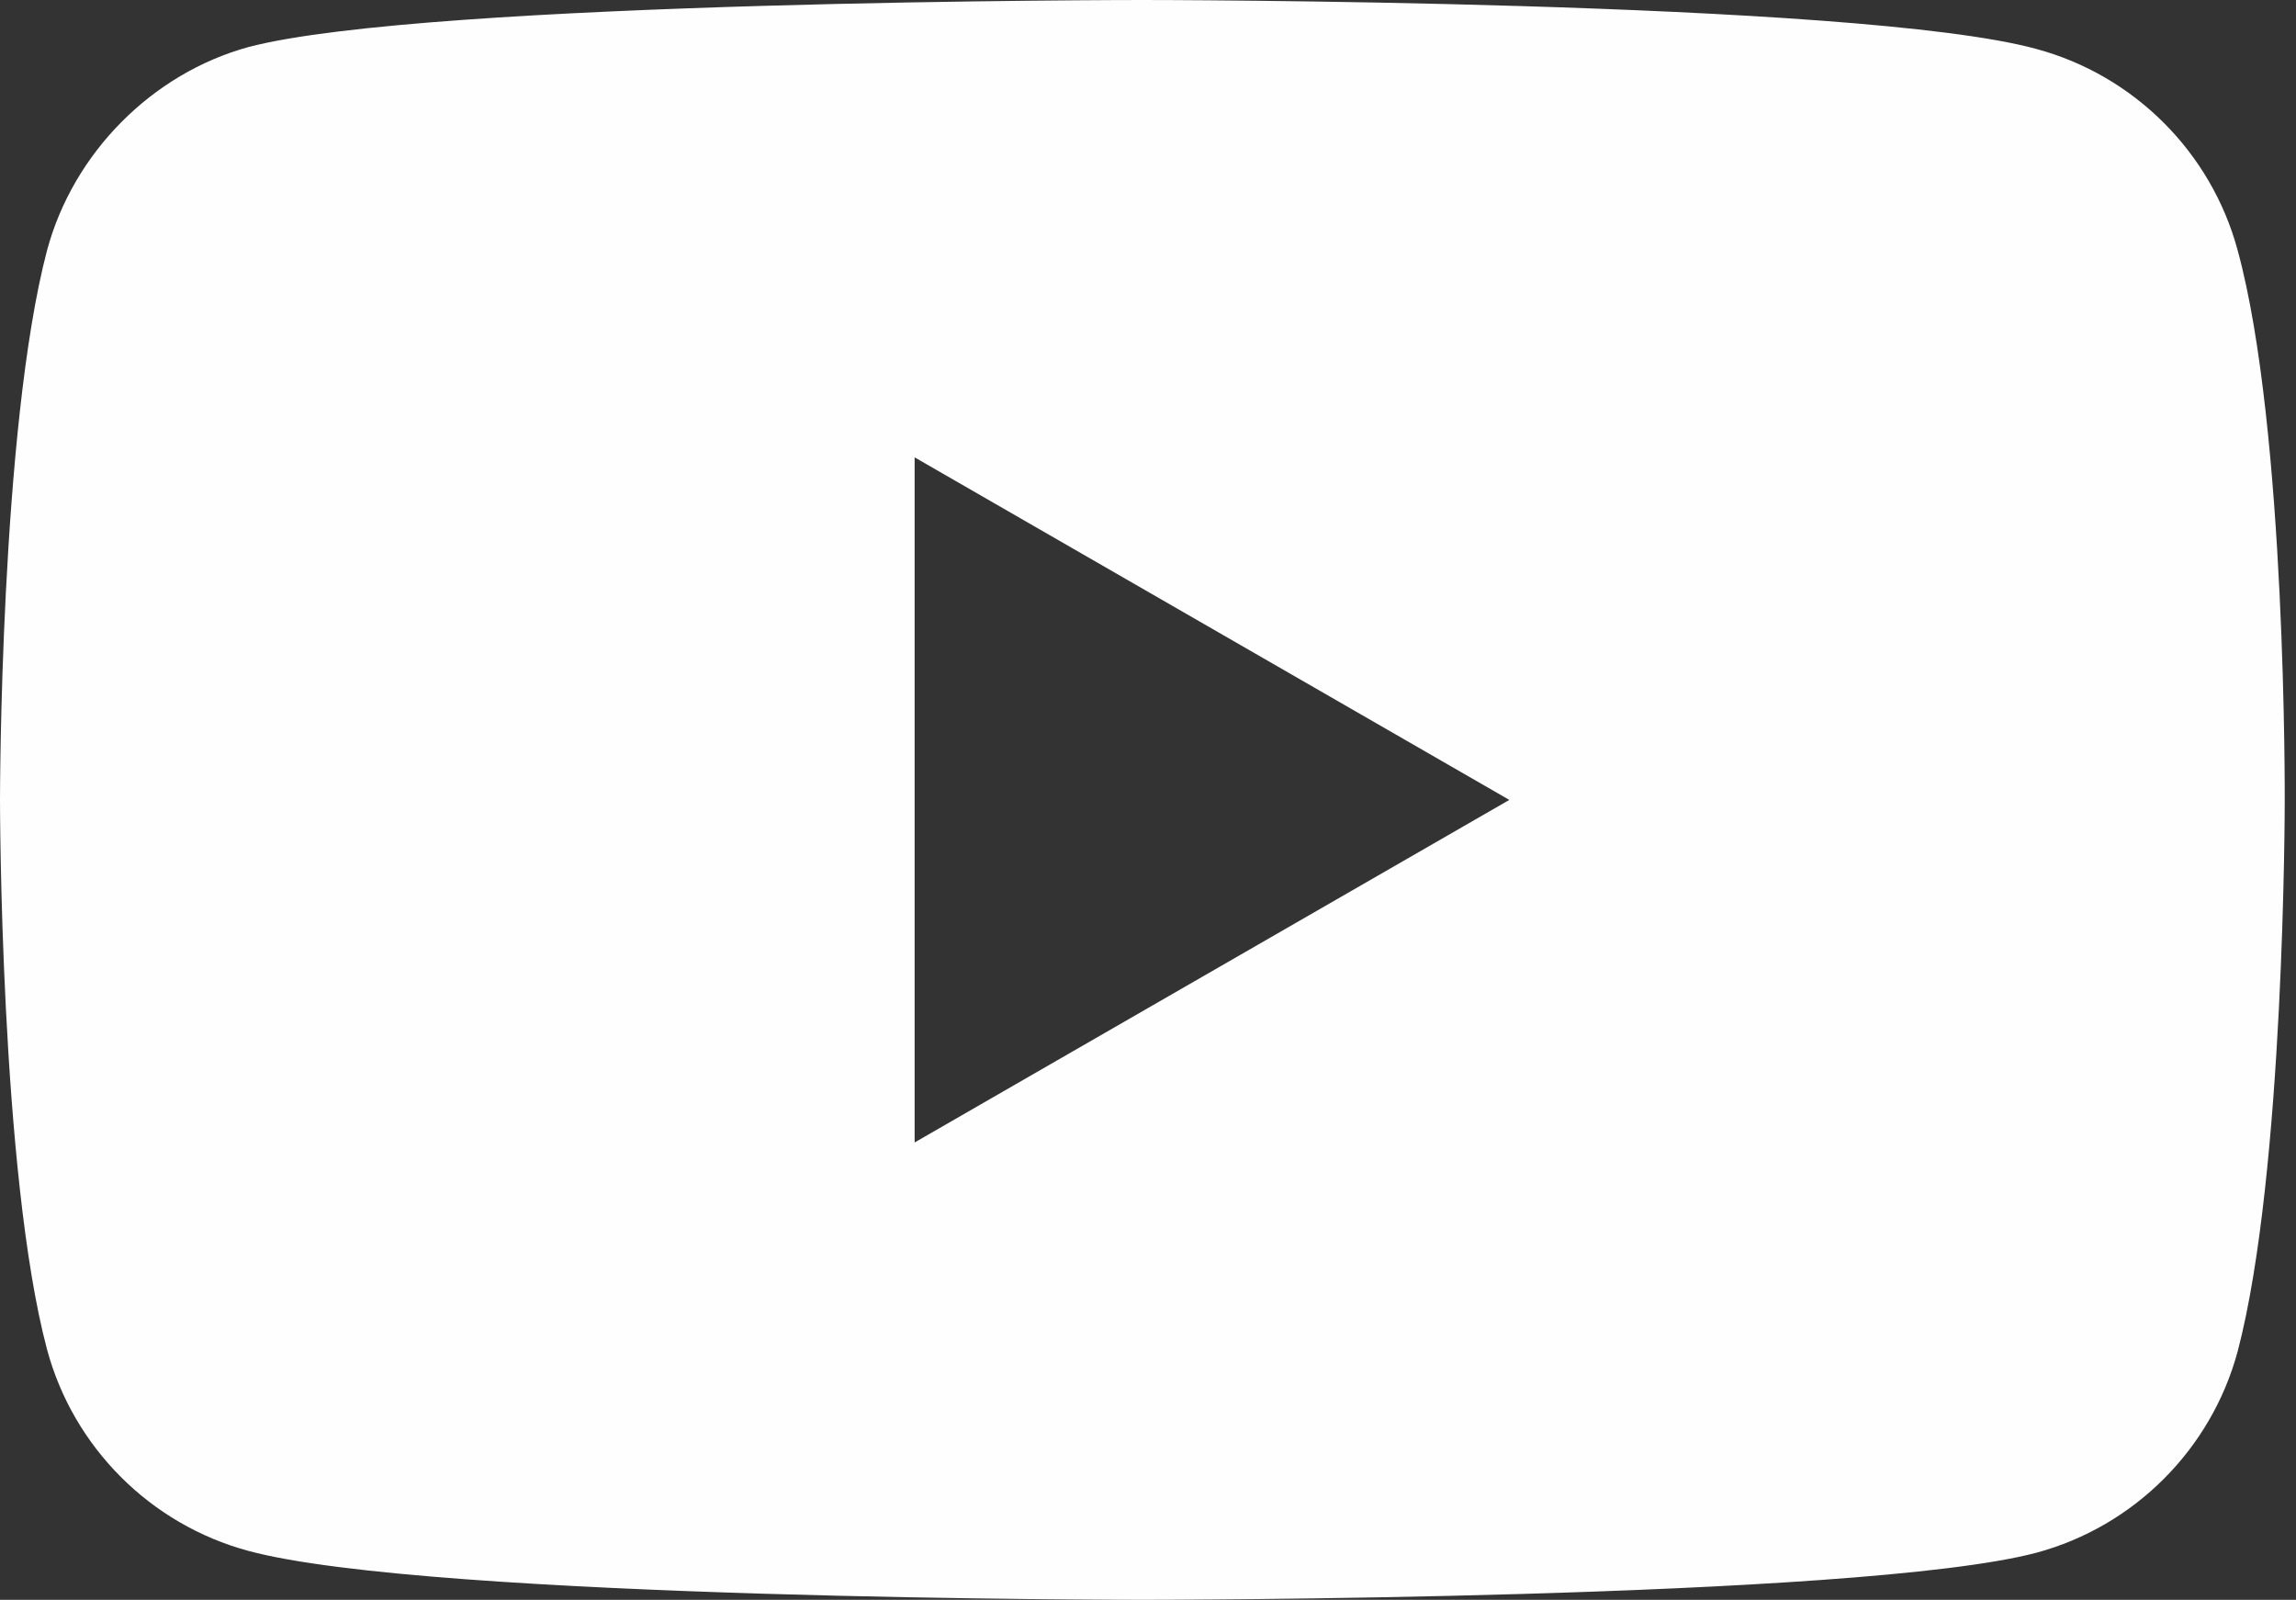 <?xml version="1.0" encoding="UTF-8"?>
<svg width="122px" height="85px" viewBox="0 0 122 85" version="1.1" xmlns="http://www.w3.org/2000/svg" xmlns:xlink="http://www.w3.org/1999/xlink">
    <rect x="0" y="0" width="122" height="85" fill="#333333" stroke="none"/>
    <!-- Generator: Sketch 55.2 (78181) - https://sketchapp.com -->
    <title>YouTube-Logo.wine</title>
    <desc>Created with Sketch.</desc>
    <g id="Page-1" stroke="none" stroke-width="1" fill="none" fill-rule="evenodd">
        <g id="YouTube-Logo.wine" fill="#FFFEFF" fill-rule="nonzero">
            <g id="g7433">
                <path d="M118.9,13.3 C121.5,22.8 121.401,42.6 121.401,42.6 C121.401,42.6 121.401,62.3 118.9,71.8 C117.5,77 113.4,81.1 108.2,82.5 C98.7,85 60.7,85 60.7,85 C60.7,85 22.8,85 13.2,82.4 C8,81 3.9,76.9 2.5,71.7 C0,62.3 0,42.5 0,42.5 C0,42.5 0,22.8 2.5,13.3 C3.9,8.1 8.1,3.9 13.2,2.5 C22.7,0 60.7,0 60.7,0 C60.7,0 98.7,0 108.2,2.6 C113.4,4 117.5,8.1 118.9,13.3 Z M48.6,24.3 L48.6,60.7 L80.2,42.5 L48.6,24.3 Z" id="Combined-Shape"></path>
            </g>
        </g>
    </g>
</svg>